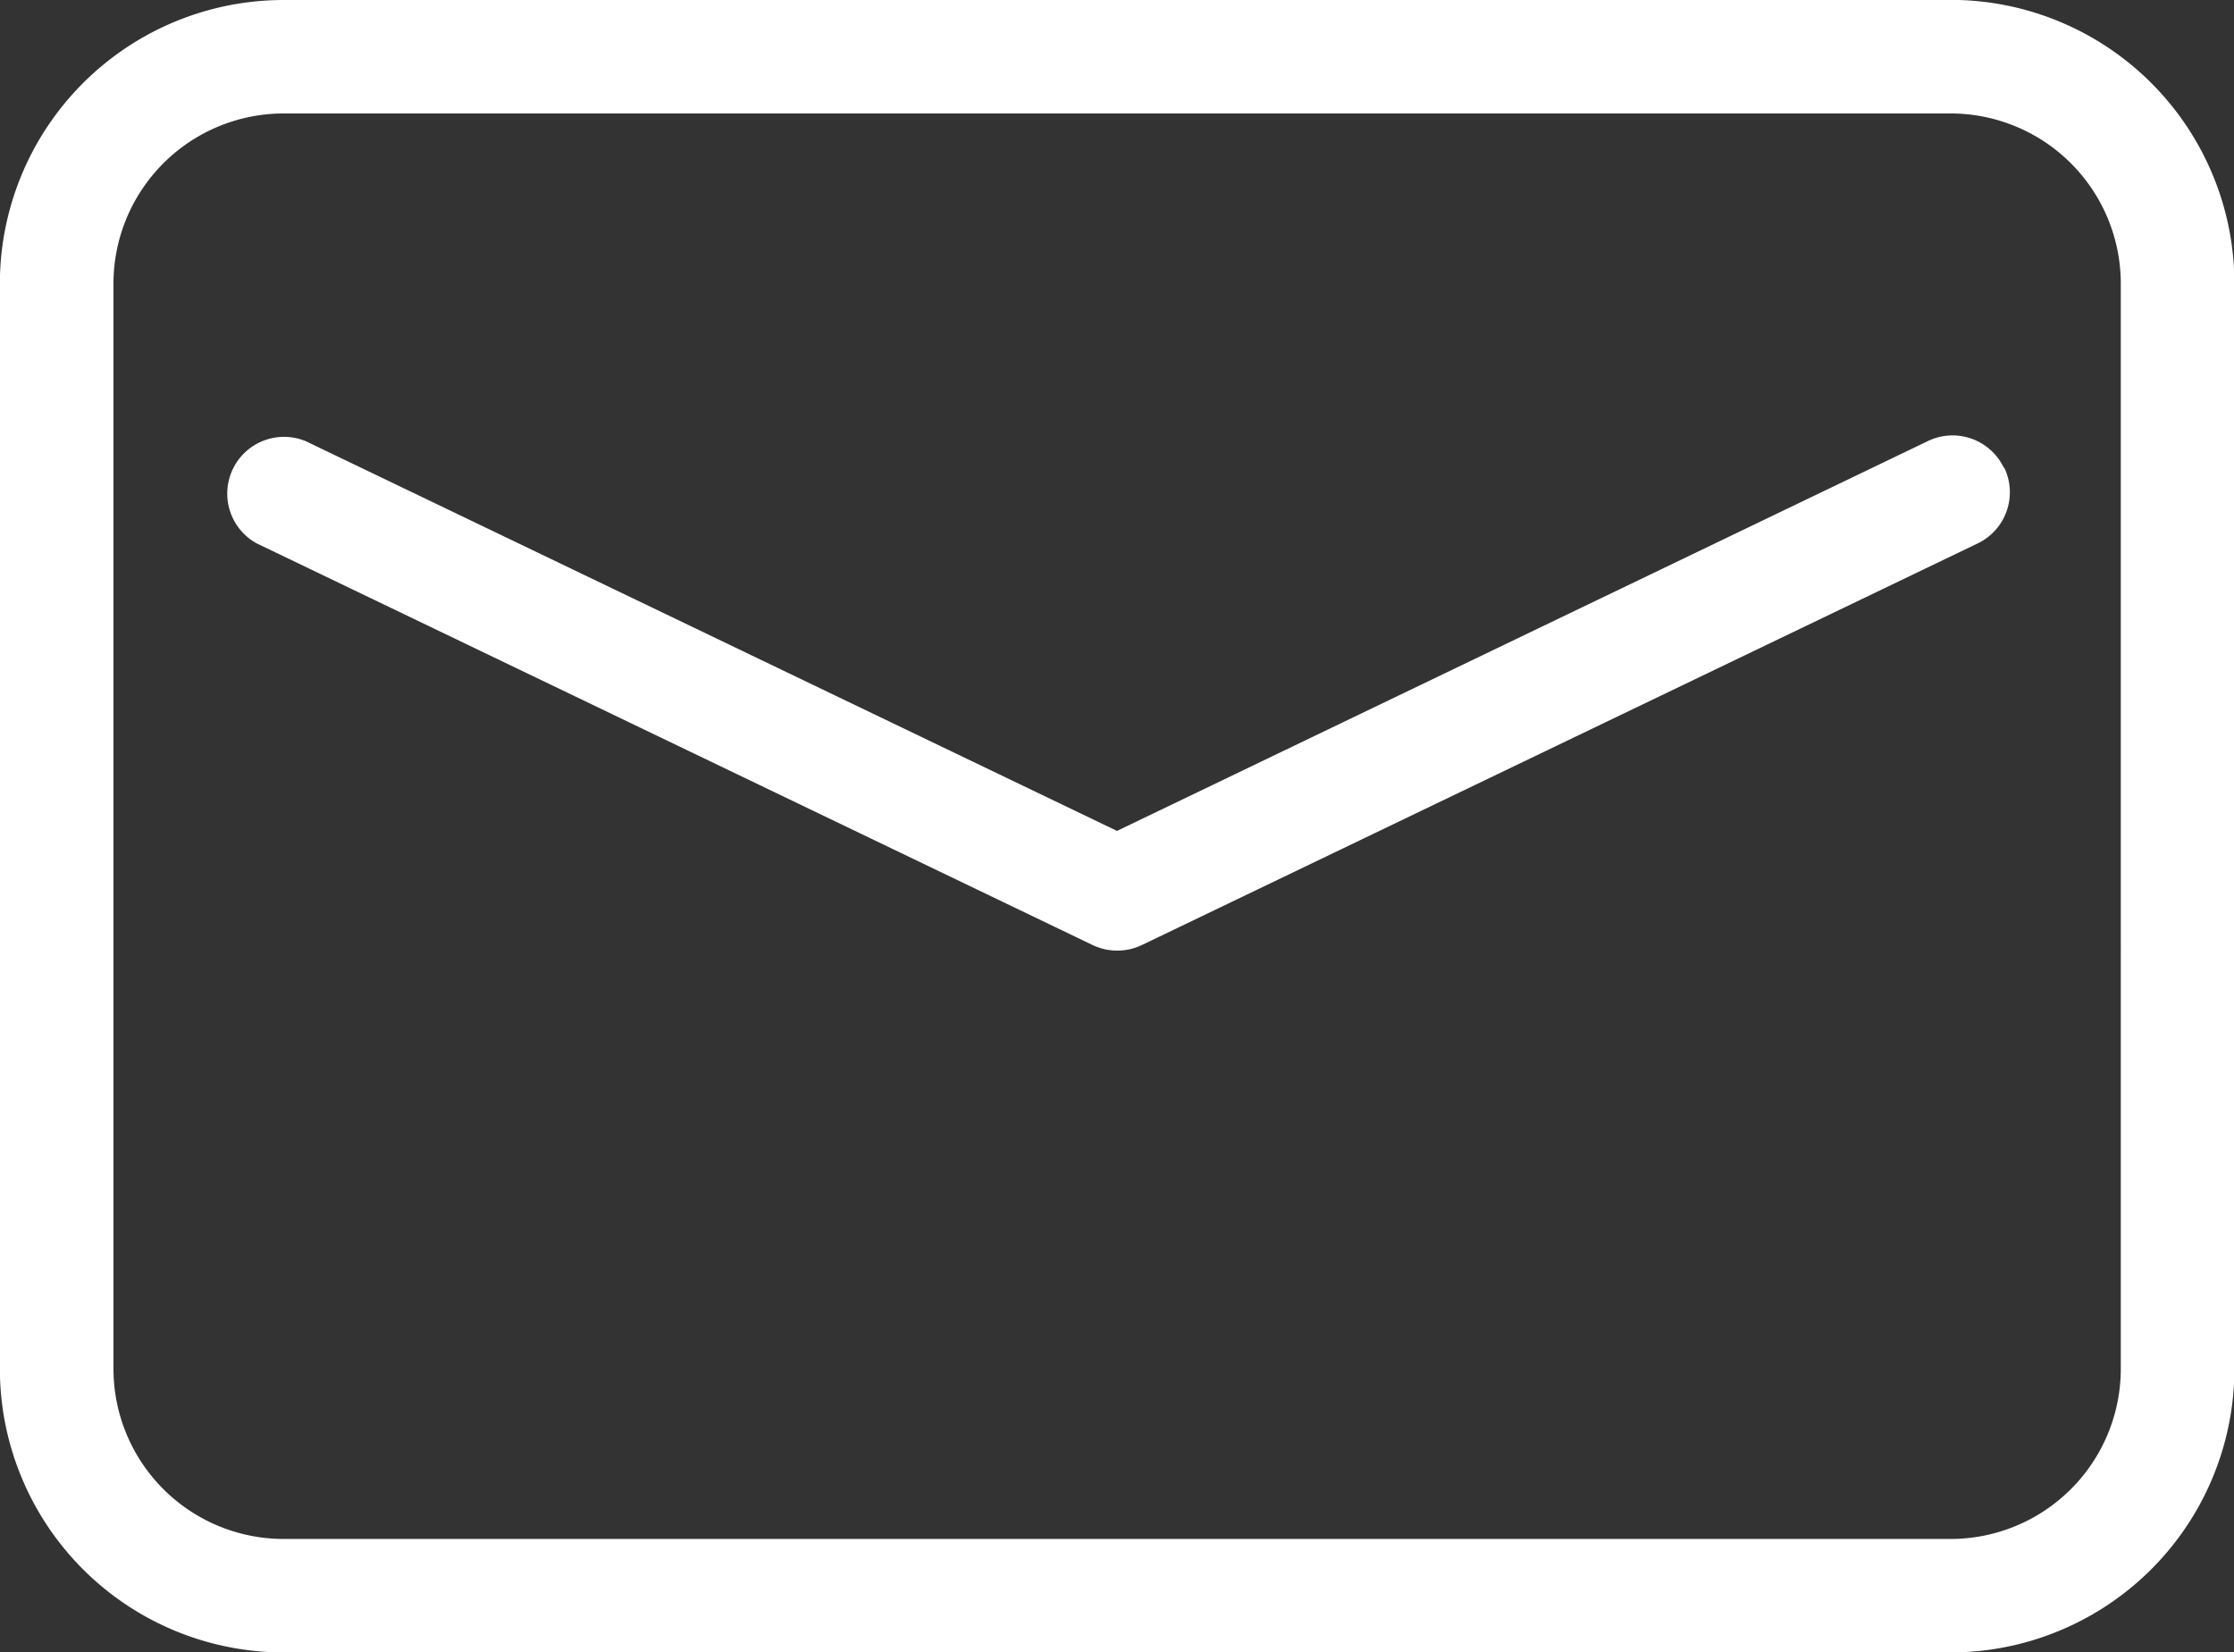 <svg xmlns="http://www.w3.org/2000/svg" width="33.054" height="24.449" viewBox="0 0 33.054 24.449">
  <rect x="0" y="0" width="33.054" height="24.449" fill="#333333" stroke="none"/>
  <path id="noun-email-3847385" d="M158.4,116.926H133.738a4.2,4.2,0,0,0-4.2,4.2v16.053h0a4.2,4.2,0,0,0,4.2,4.2H158.4a4.2,4.2,0,0,0,4.2-4.2V121.124a4.2,4.2,0,0,0-4.2-4.2Zm2.519,20.251h0A2.519,2.519,0,0,1,158.4,139.7H133.738a2.519,2.519,0,0,1-2.519-2.519V121.124a2.519,2.519,0,0,1,2.519-2.519H158.4a2.519,2.519,0,0,1,2.519,2.519Zm-1.725-13.332a.84.84,0,0,1-.391,1.122l-12.368,5.944h0a.847.847,0,0,1-.729,0l-12.368-5.944h0a.84.84,0,0,1,.729-1.511l12,5.766,12-5.77h0a.84.84,0,0,1,1.12.393Z" transform="translate(-129.54 -116.926)" fill="#fff"/>
</svg>
